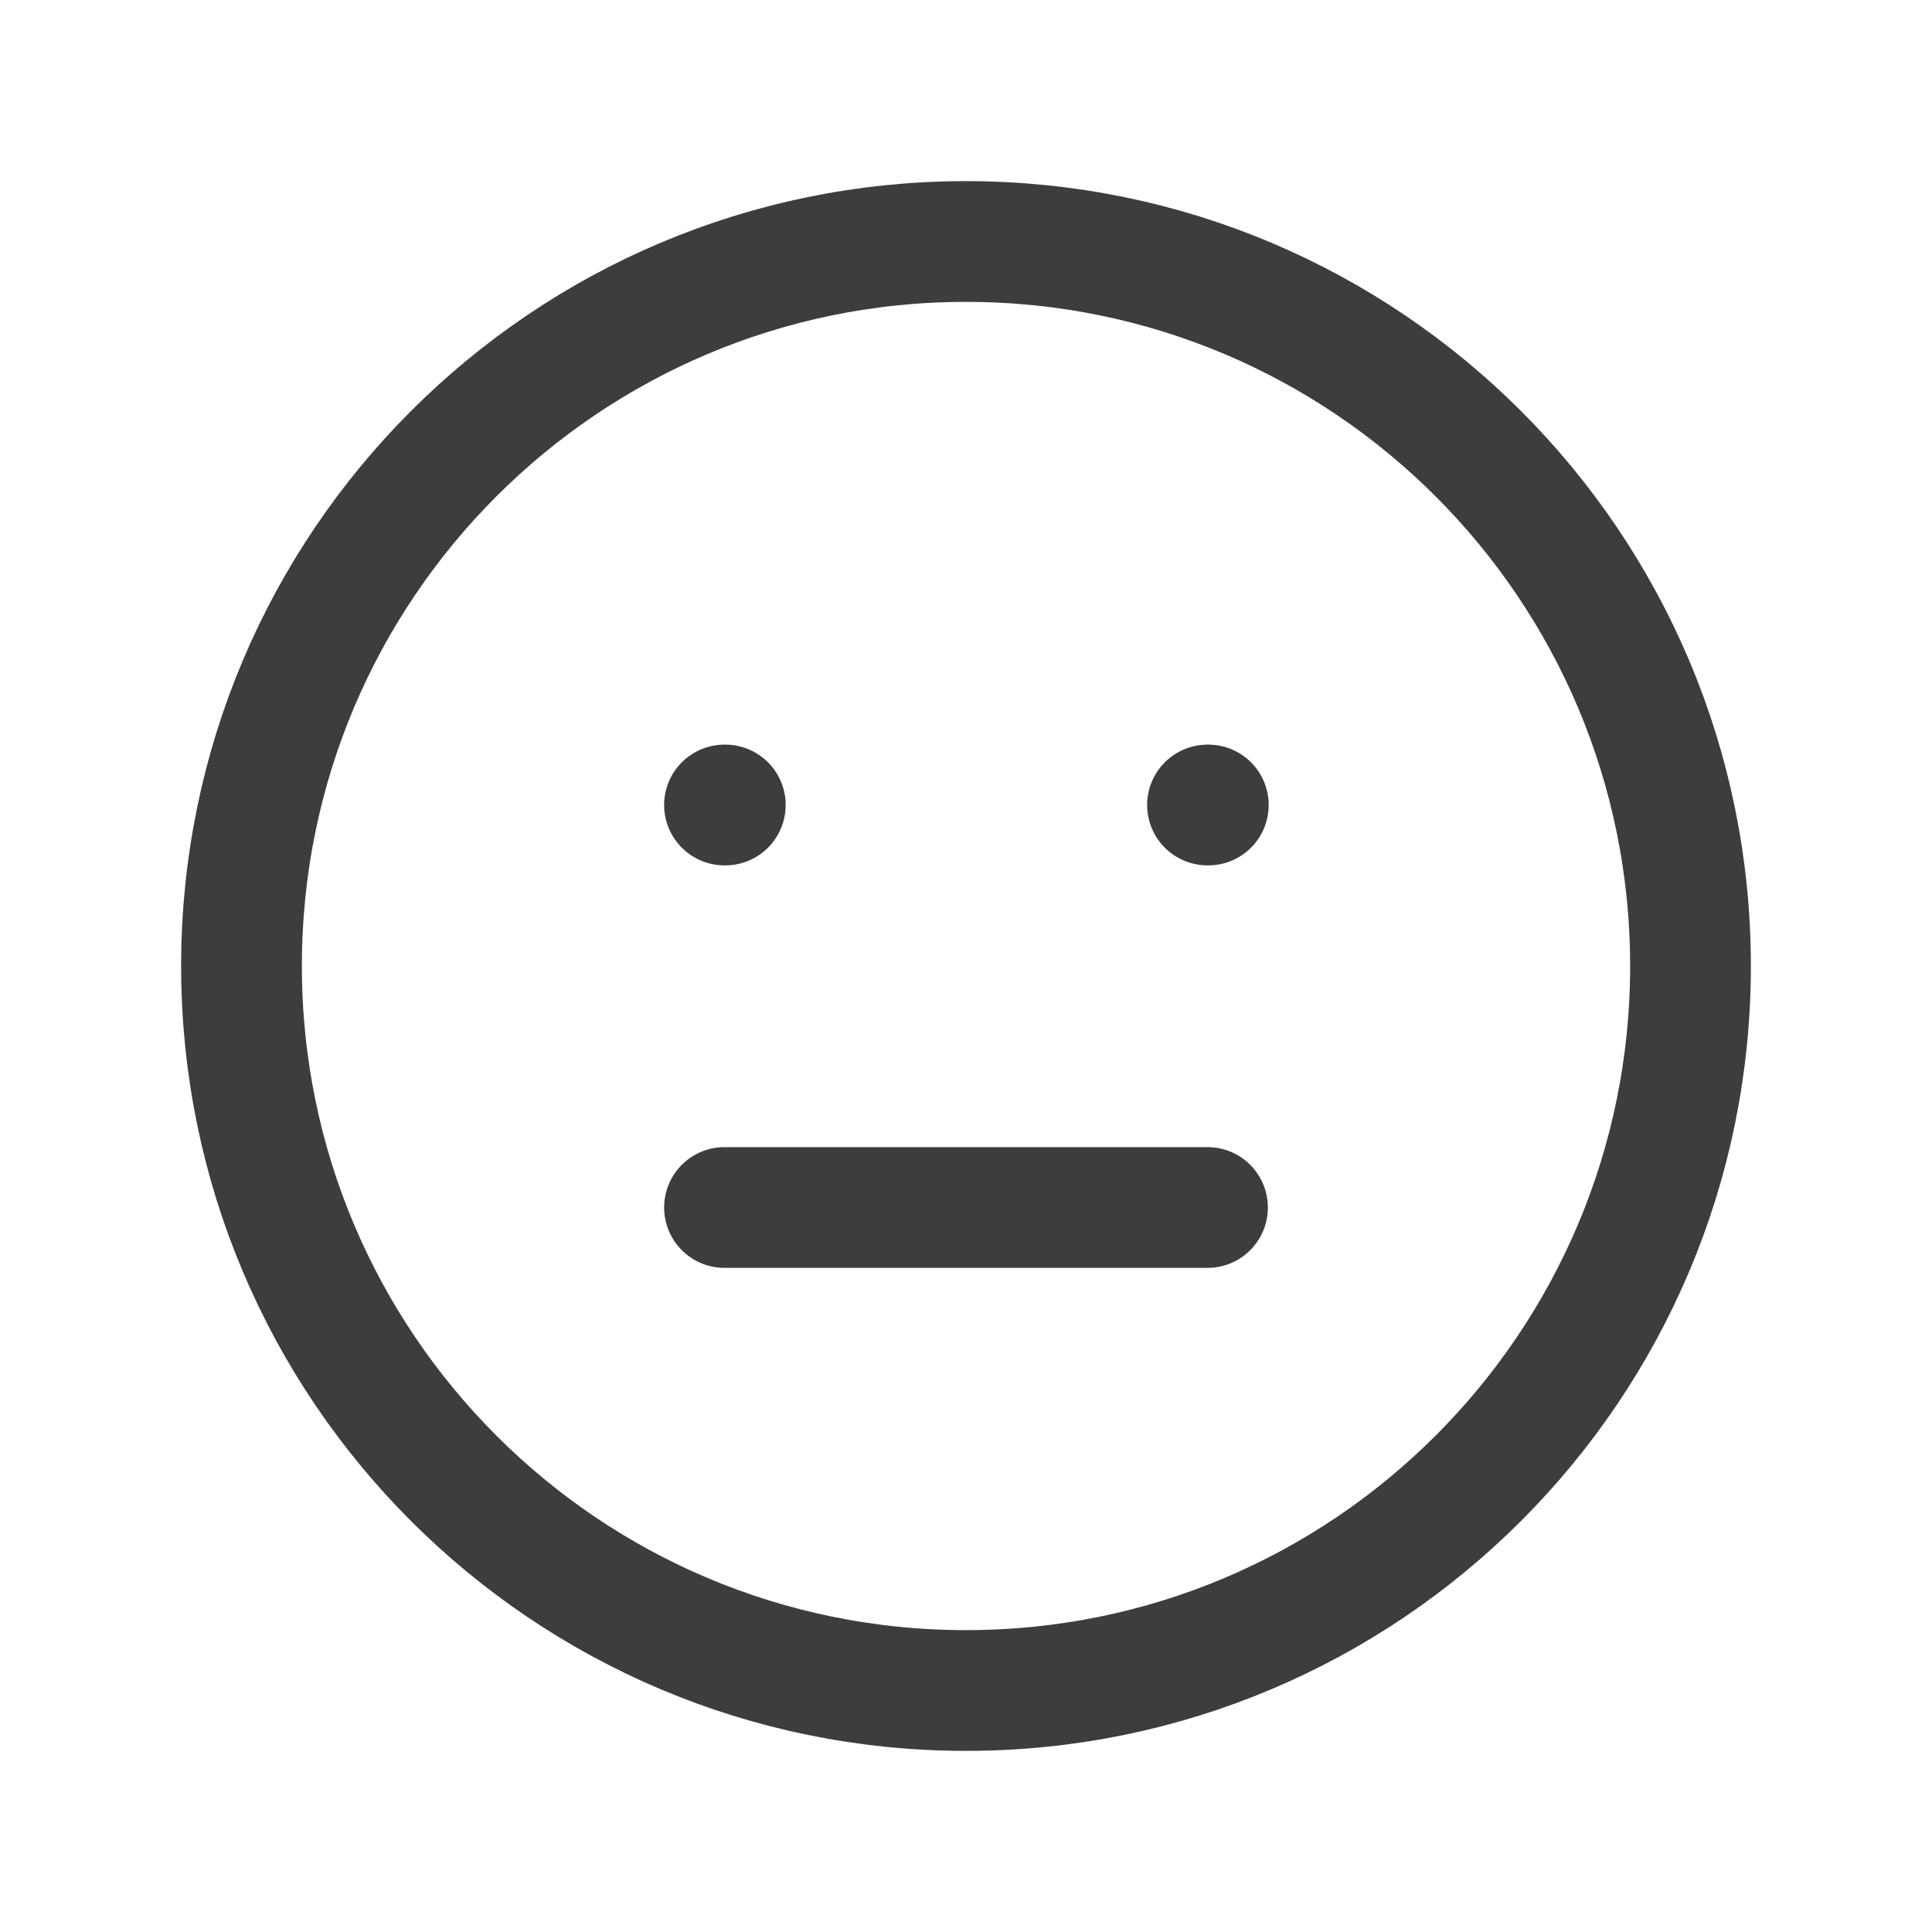 <svg width="24" height="24" viewBox="0 0 24 24" fill="none" xmlns="http://www.w3.org/2000/svg">
<path d="M12 21C16.971 21 21 16.971 21 12C21 7.029 16.971 3 12 3C7.029 3 3 7.029 3 12C3 16.971 7.029 21 12 21Z" stroke="#3D3D3D" stroke-width="1.5" stroke-linecap="round" stroke-linejoin="round"/>
<path d="M9 10H9.01" stroke="#3D3D3D" stroke-width="1.5" stroke-linecap="round" stroke-linejoin="round"/>
<path d="M15 10H15.01" stroke="#3D3D3D" stroke-width="1.5" stroke-linecap="round" stroke-linejoin="round"/>
<path d="M9 15H15" stroke="#3D3D3D" stroke-width="1.5" stroke-linecap="round" stroke-linejoin="round"/>
</svg>

